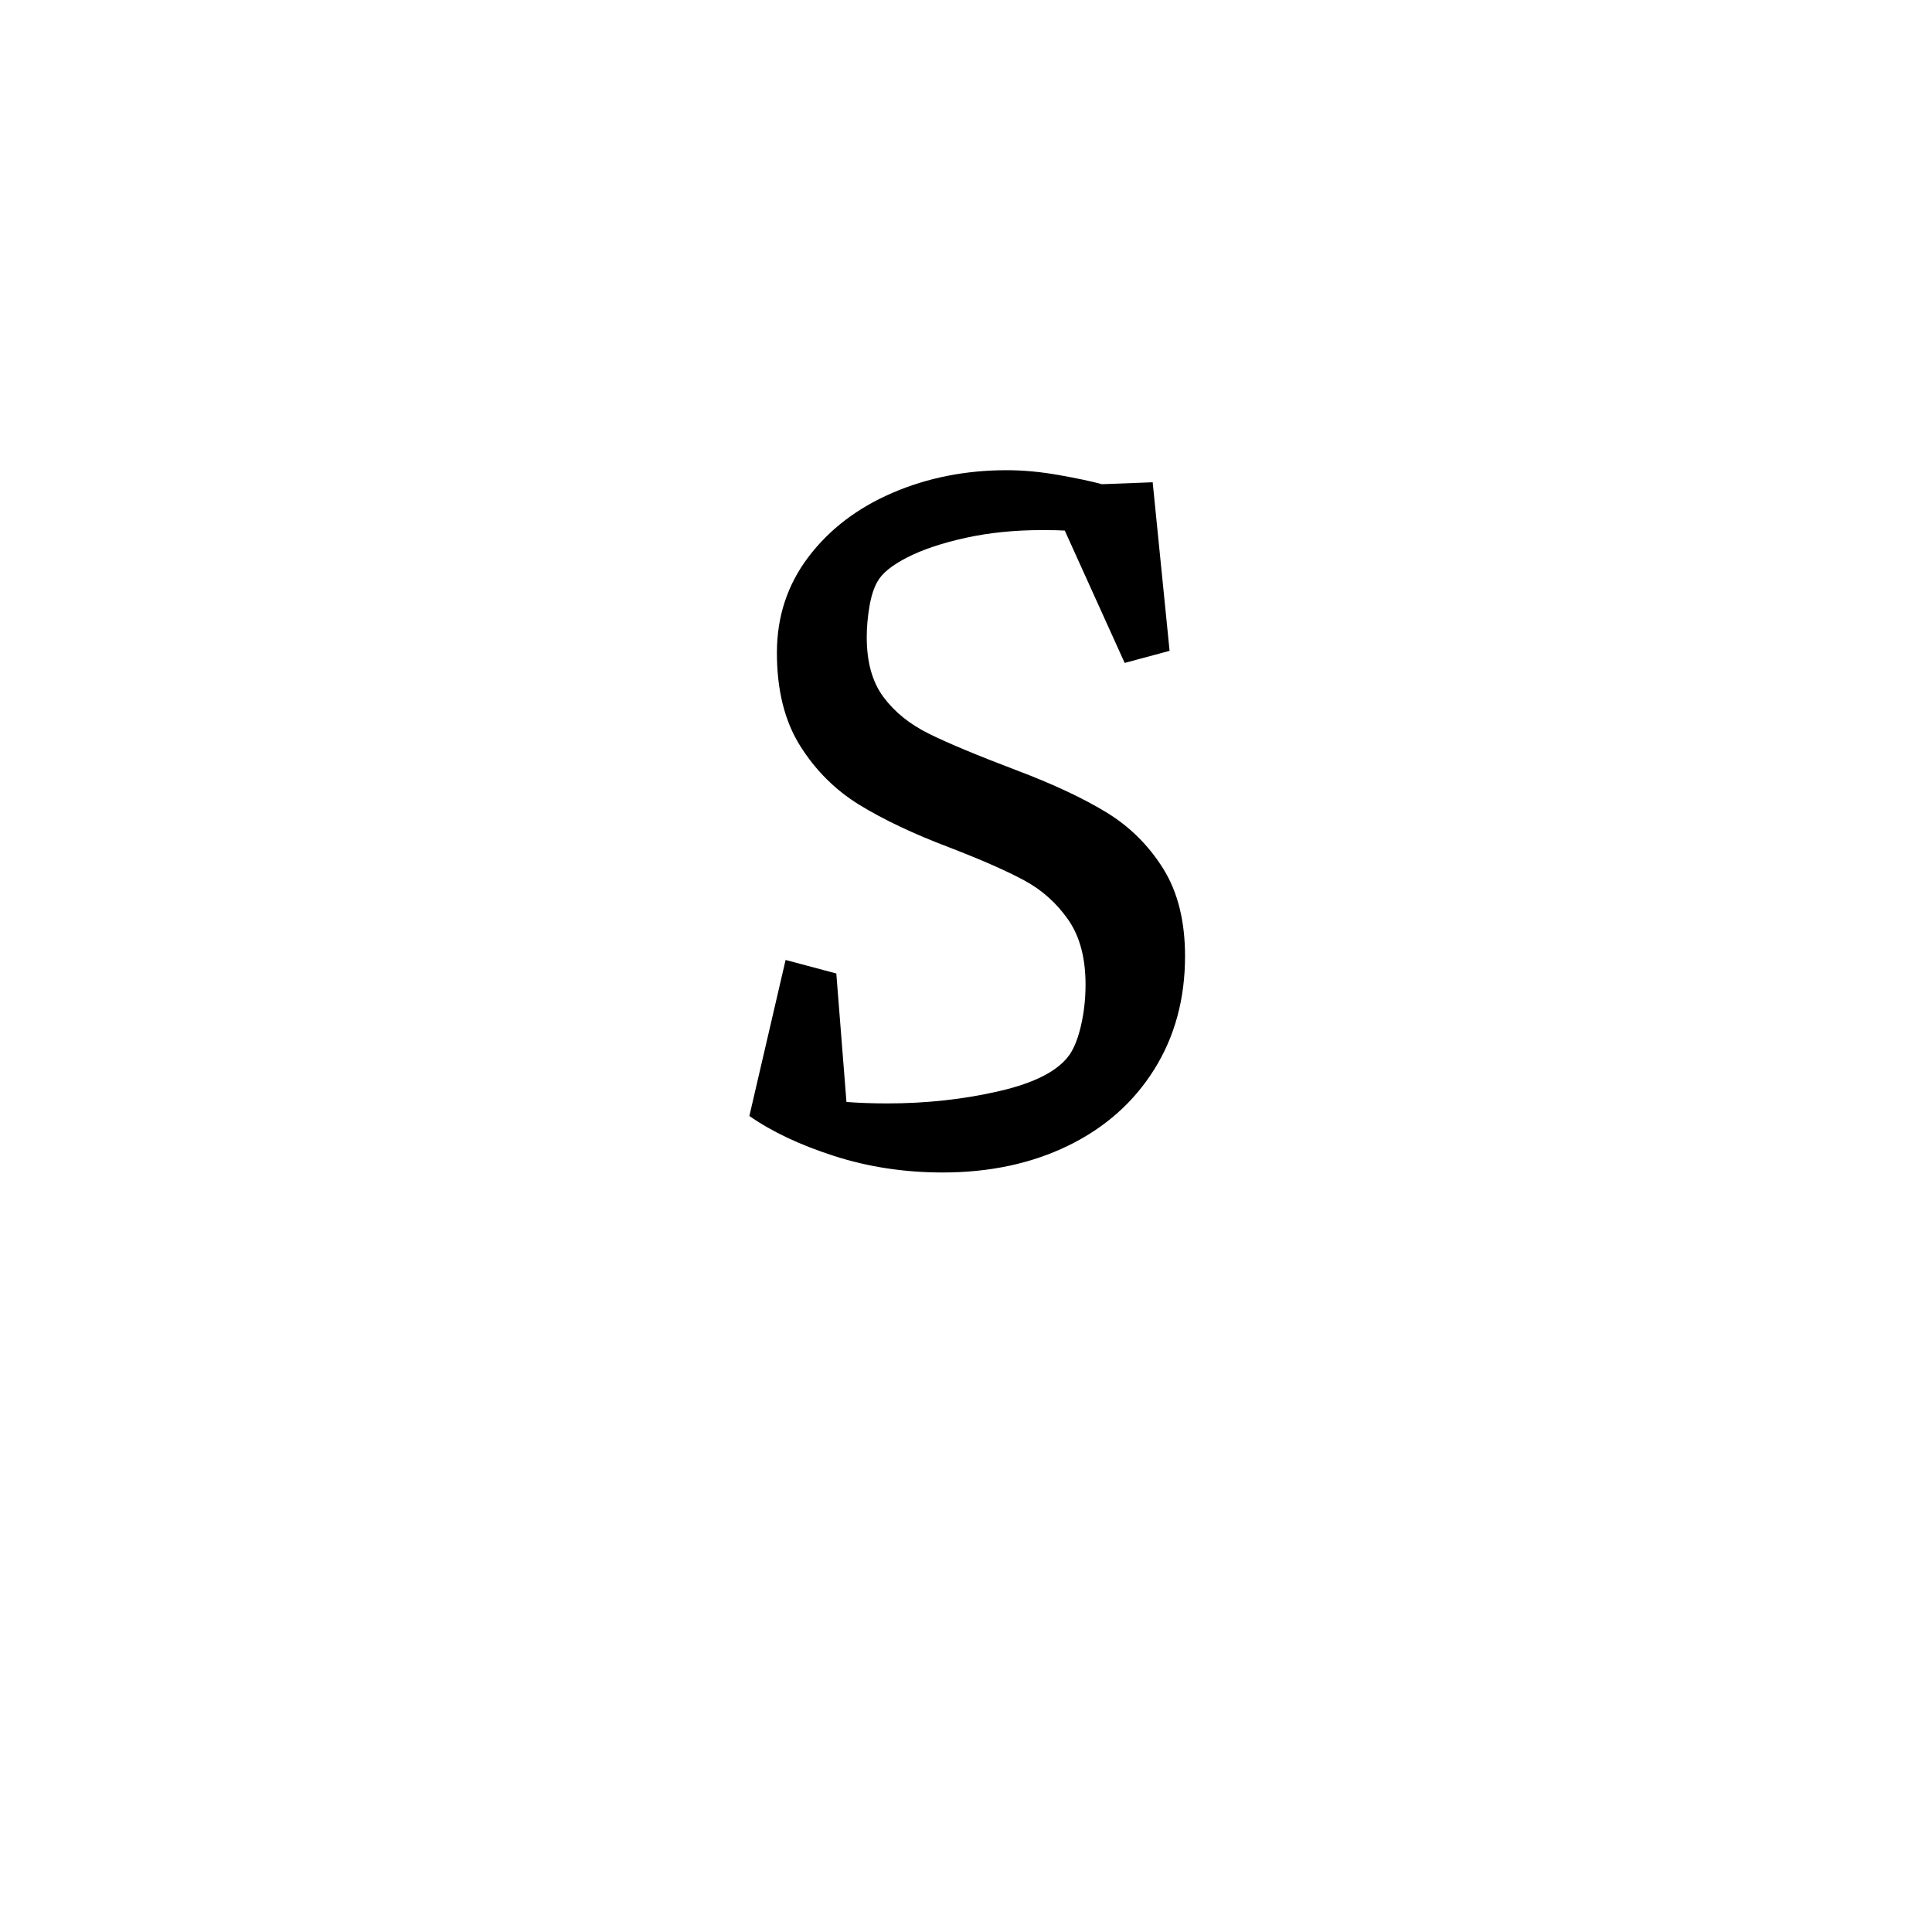 <svg height="512" width="512" xmlns="http://www.w3.org/2000/svg">
<style>
path { fill: black; fill-rule: nonzero; }
</style>
<g transform="translate(8 8) scale(0.128) translate(1423 2330) scale(1 -1)">
<path d="M719,1294 q-15,1,-47,1 q-85,0,-158,-16 q-73,-16,-121,-40.5 q-48,-24.5,-62,-50.5 q-11,-19,-16.5,-51.5 q-5.5,-32.5,-5.5,-63.5 q0,-77,34.5,-123.5 q34.5,-46.5,94,-76 q59.5,-29.5,183.5,-76.5 q111,-42,183.5,-86 q72.5,-44,118,-116.5 q45.5,-72.5,45.5,-181.5 q0,-133,-64,-235 q-64,-102,-178,-157.5 q-114,-55.5,-260,-55.5 q-118,0,-224,34 q-106,34,-176,83 l75,323 l105,-28 l21,-266 q39,-3,85,-3 q121,0,231.5,25.5 q110.5,25.5,145.5,75.5 q15,22,24,62 q9,40,9,83 q0,83,-36,134.5 q-36,51.5,-90.5,81 q-54.5,29.5,-155.5,68.5 q-111,42,-186,88 q-75,46,-123,122.5 q-48,76.5,-48,192.5 q0,112,65,198 q65,86,174,133 q109,47,237,47 q51,0,107.5,-10 q56.5,-10,89.5,-19 l105,4 l35,-349 l-93,-25 l-124,274 z"/>
</g>
</svg>